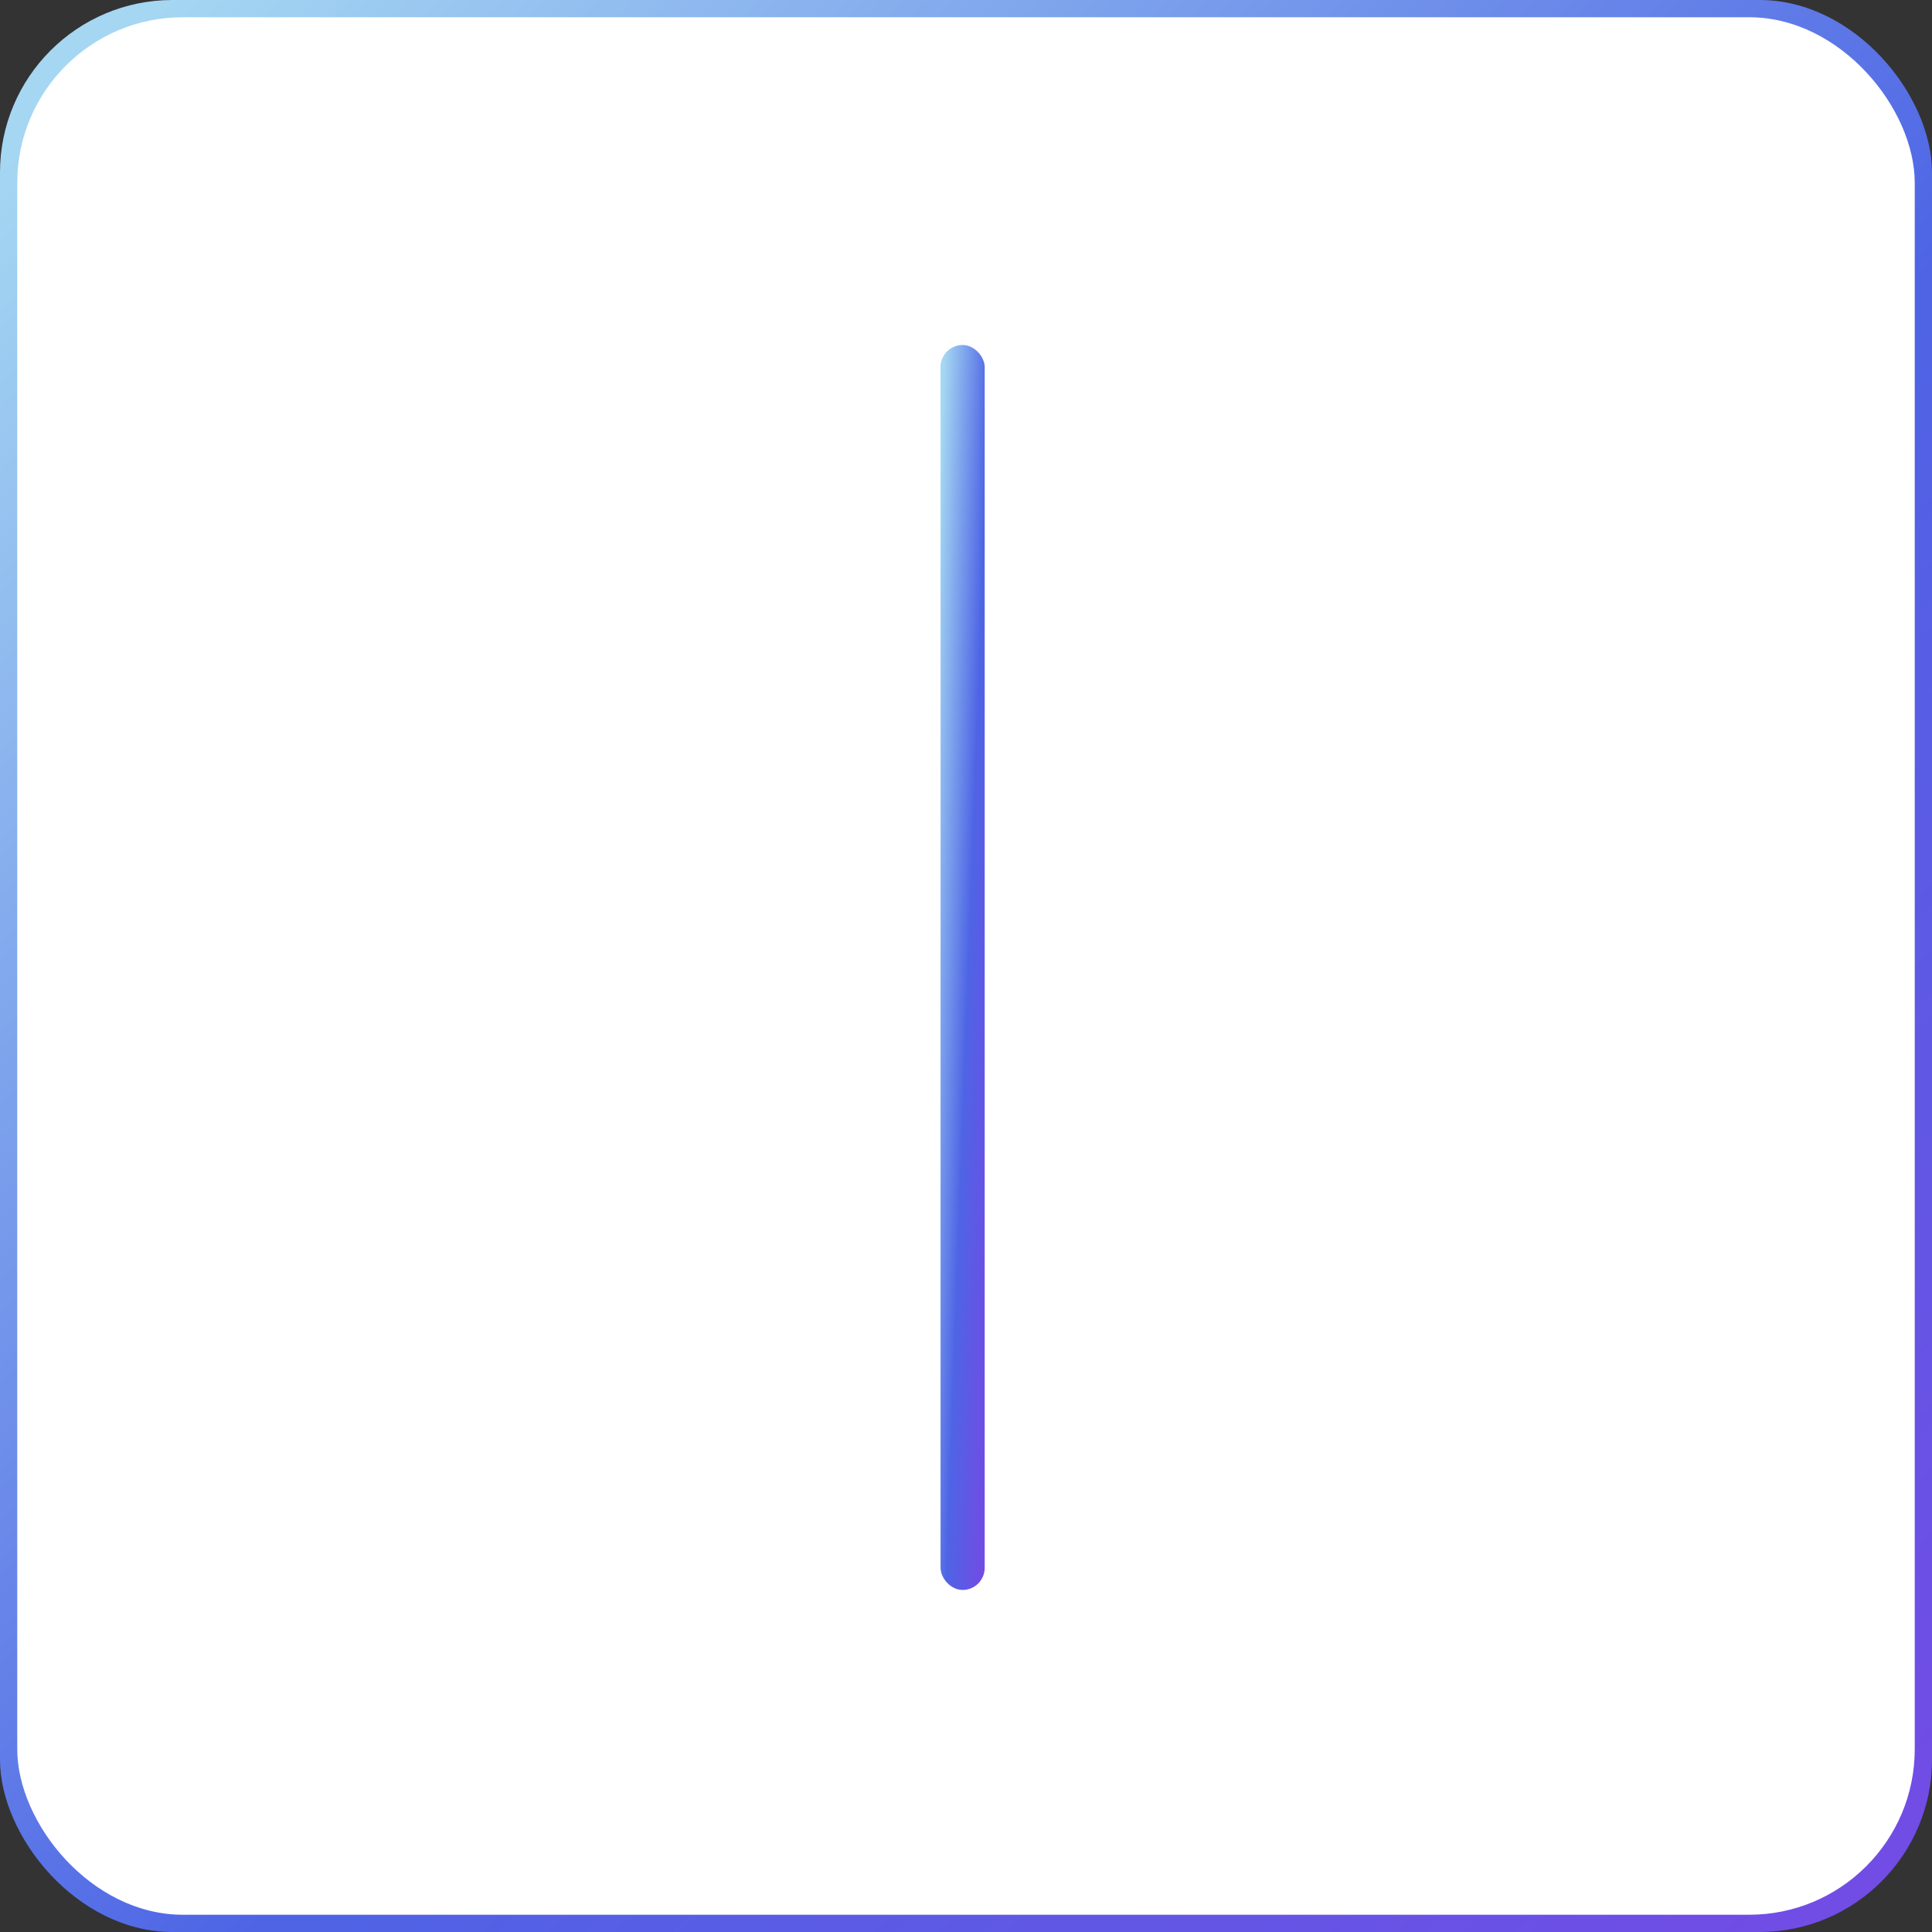 <svg xmlns="http://www.w3.org/2000/svg" xmlns:xlink="http://www.w3.org/1999/xlink" viewBox="0 0 280 280">
  <rect x="0" y="0" width="280" height="280" fill="#333333" stroke="none"/>
  <defs>
    <style>
      .cls-1 {
        fill: url(#linear-gradient);
      }

      .cls-2 {
        fill: #fff;
      }

      .cls-3 {
        fill: url(#linear-gradient-2);
      }
    </style>
    <linearGradient id="linear-gradient" x1="0.055" y1="0.037" x2="0.978" y2="0.969" gradientUnits="objectBoundingBox">
      <stop offset="0" stop-color="#a5d7f2"/>
      <stop offset="0.562" stop-color="#4e64e5"/>
      <stop offset="0.976" stop-color="#704de5"/>
      <stop offset="1" stop-color="#724ce5"/>
    </linearGradient>
    <linearGradient id="linear-gradient-2" x1="0.055" y1="0.037" x2="0.978" y2="0.969" xlink:href="#linear-gradient"/>
  </defs>
  <g id="Add_Product" data-name="Add Product" transform="translate(-423 -240)">
    <rect id="Gradient_Border" data-name="Gradient Border" class="cls-1" width="280" height="280" rx="25" transform="translate(423 240)"/>
    <rect id="White_Background" data-name="White Background" class="cls-2" width="275" height="275" rx="24" transform="translate(425.5 242.5)"/>
    <g id="Plus" transform="translate(478 290)">
      <rect id="Vertical_Line" data-name="Vertical Line" class="cls-3" width="6.4" height="180.427" rx="3.2" transform="translate(81.31)"/>
      <rect id="Horizontal_Line" data-name="Horizontal Line" class="cls-3" width="6.4" height="171.782" rx="3.2" transform="translate(171.782 86.192) rotate(90)"/>
    </g>
  </g>
</svg>
